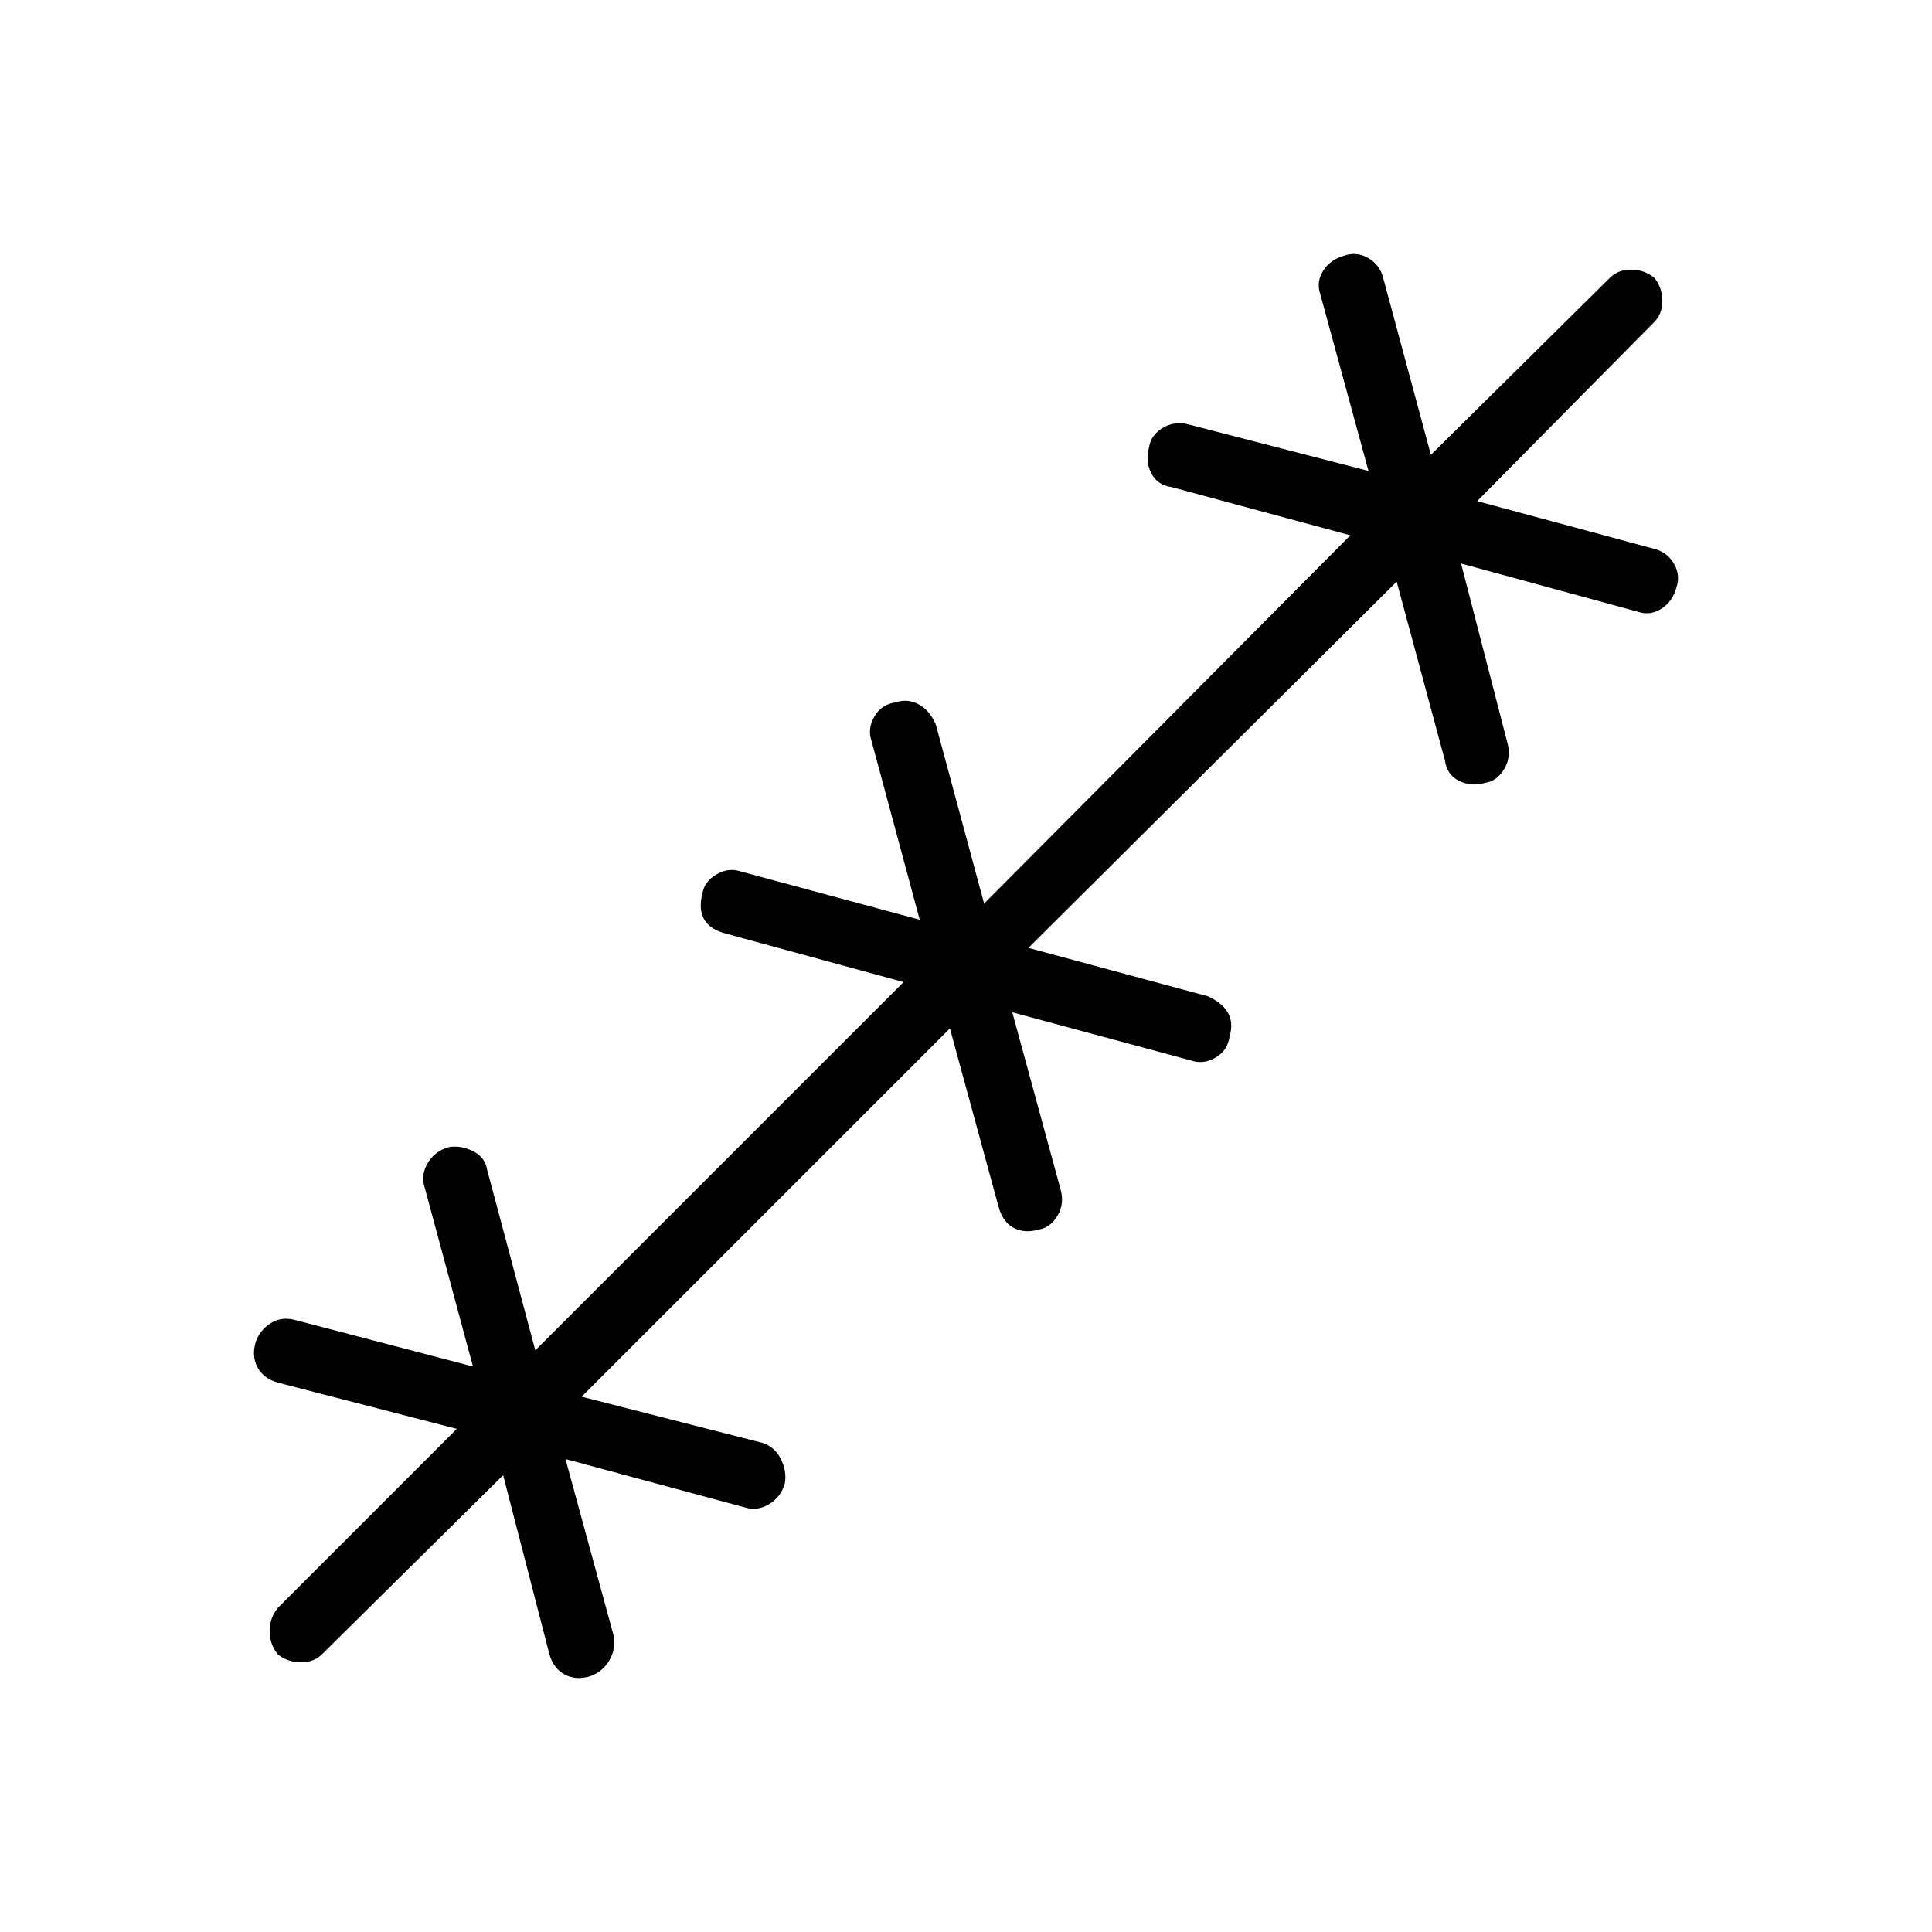 <svg xmlns="http://www.w3.org/2000/svg" height="40" width="40"><path d="m10.417 30.542-3.75 3.708q-.167.167-.438.167t-.479-.167q-.167-.208-.167-.479t.167-.479l3.708-3.709-3.708-.958q-.292-.083-.417-.313-.125-.229-.041-.52.083-.25.312-.396.229-.146.521-.063l3.667.959-1-3.709q-.084-.25.062-.5.146-.25.438-.333.25-.042.5.083t.291.375l1 3.75 7.625-7.625-3.666-1q-.334-.083-.459-.291-.125-.209-.041-.542.041-.25.291-.396.25-.146.5-.062l3.709 1-1-3.709q-.084-.25.062-.5.146-.25.438-.291.25-.084.479.041.229.125.354.417l1 3.708 7.583-7.625-3.708-1q-.292-.041-.417-.291-.125-.25-.041-.542.041-.25.291-.396.25-.146.542-.062l3.708.958-1-3.667q-.083-.25.063-.479.146-.229.437-.312.25-.084.479.041.23.125.313.375l1 3.709 3.708-3.667q.167-.167.438-.167t.479.167q.167.208.167.479t-.167.438l-3.667 3.708 3.709 1q.25.083.375.313.125.229.041.479-.083.291-.312.437-.229.146-.479.063l-3.667-1 .958 3.708q.084.292-.062.542-.146.25-.396.291-.292.084-.542-.041-.25-.125-.291-.417l-1-3.708-7.625 7.583 3.708 1q.292.125.417.333.125.209.041.5-.041.292-.291.438-.25.146-.5.062l-3.709-1 1 3.667q.084.292-.062.542-.146.25-.396.291-.292.084-.521-.041-.229-.125-.312-.459l-1-3.666-7.625 7.625 3.75.958q.25.083.375.333t.083.5q-.083.292-.333.438-.25.146-.5.062l-3.709-1 1 3.667q.042.292-.104.521-.146.229-.396.312-.291.084-.52-.041-.23-.125-.313-.417Z"/></svg>
